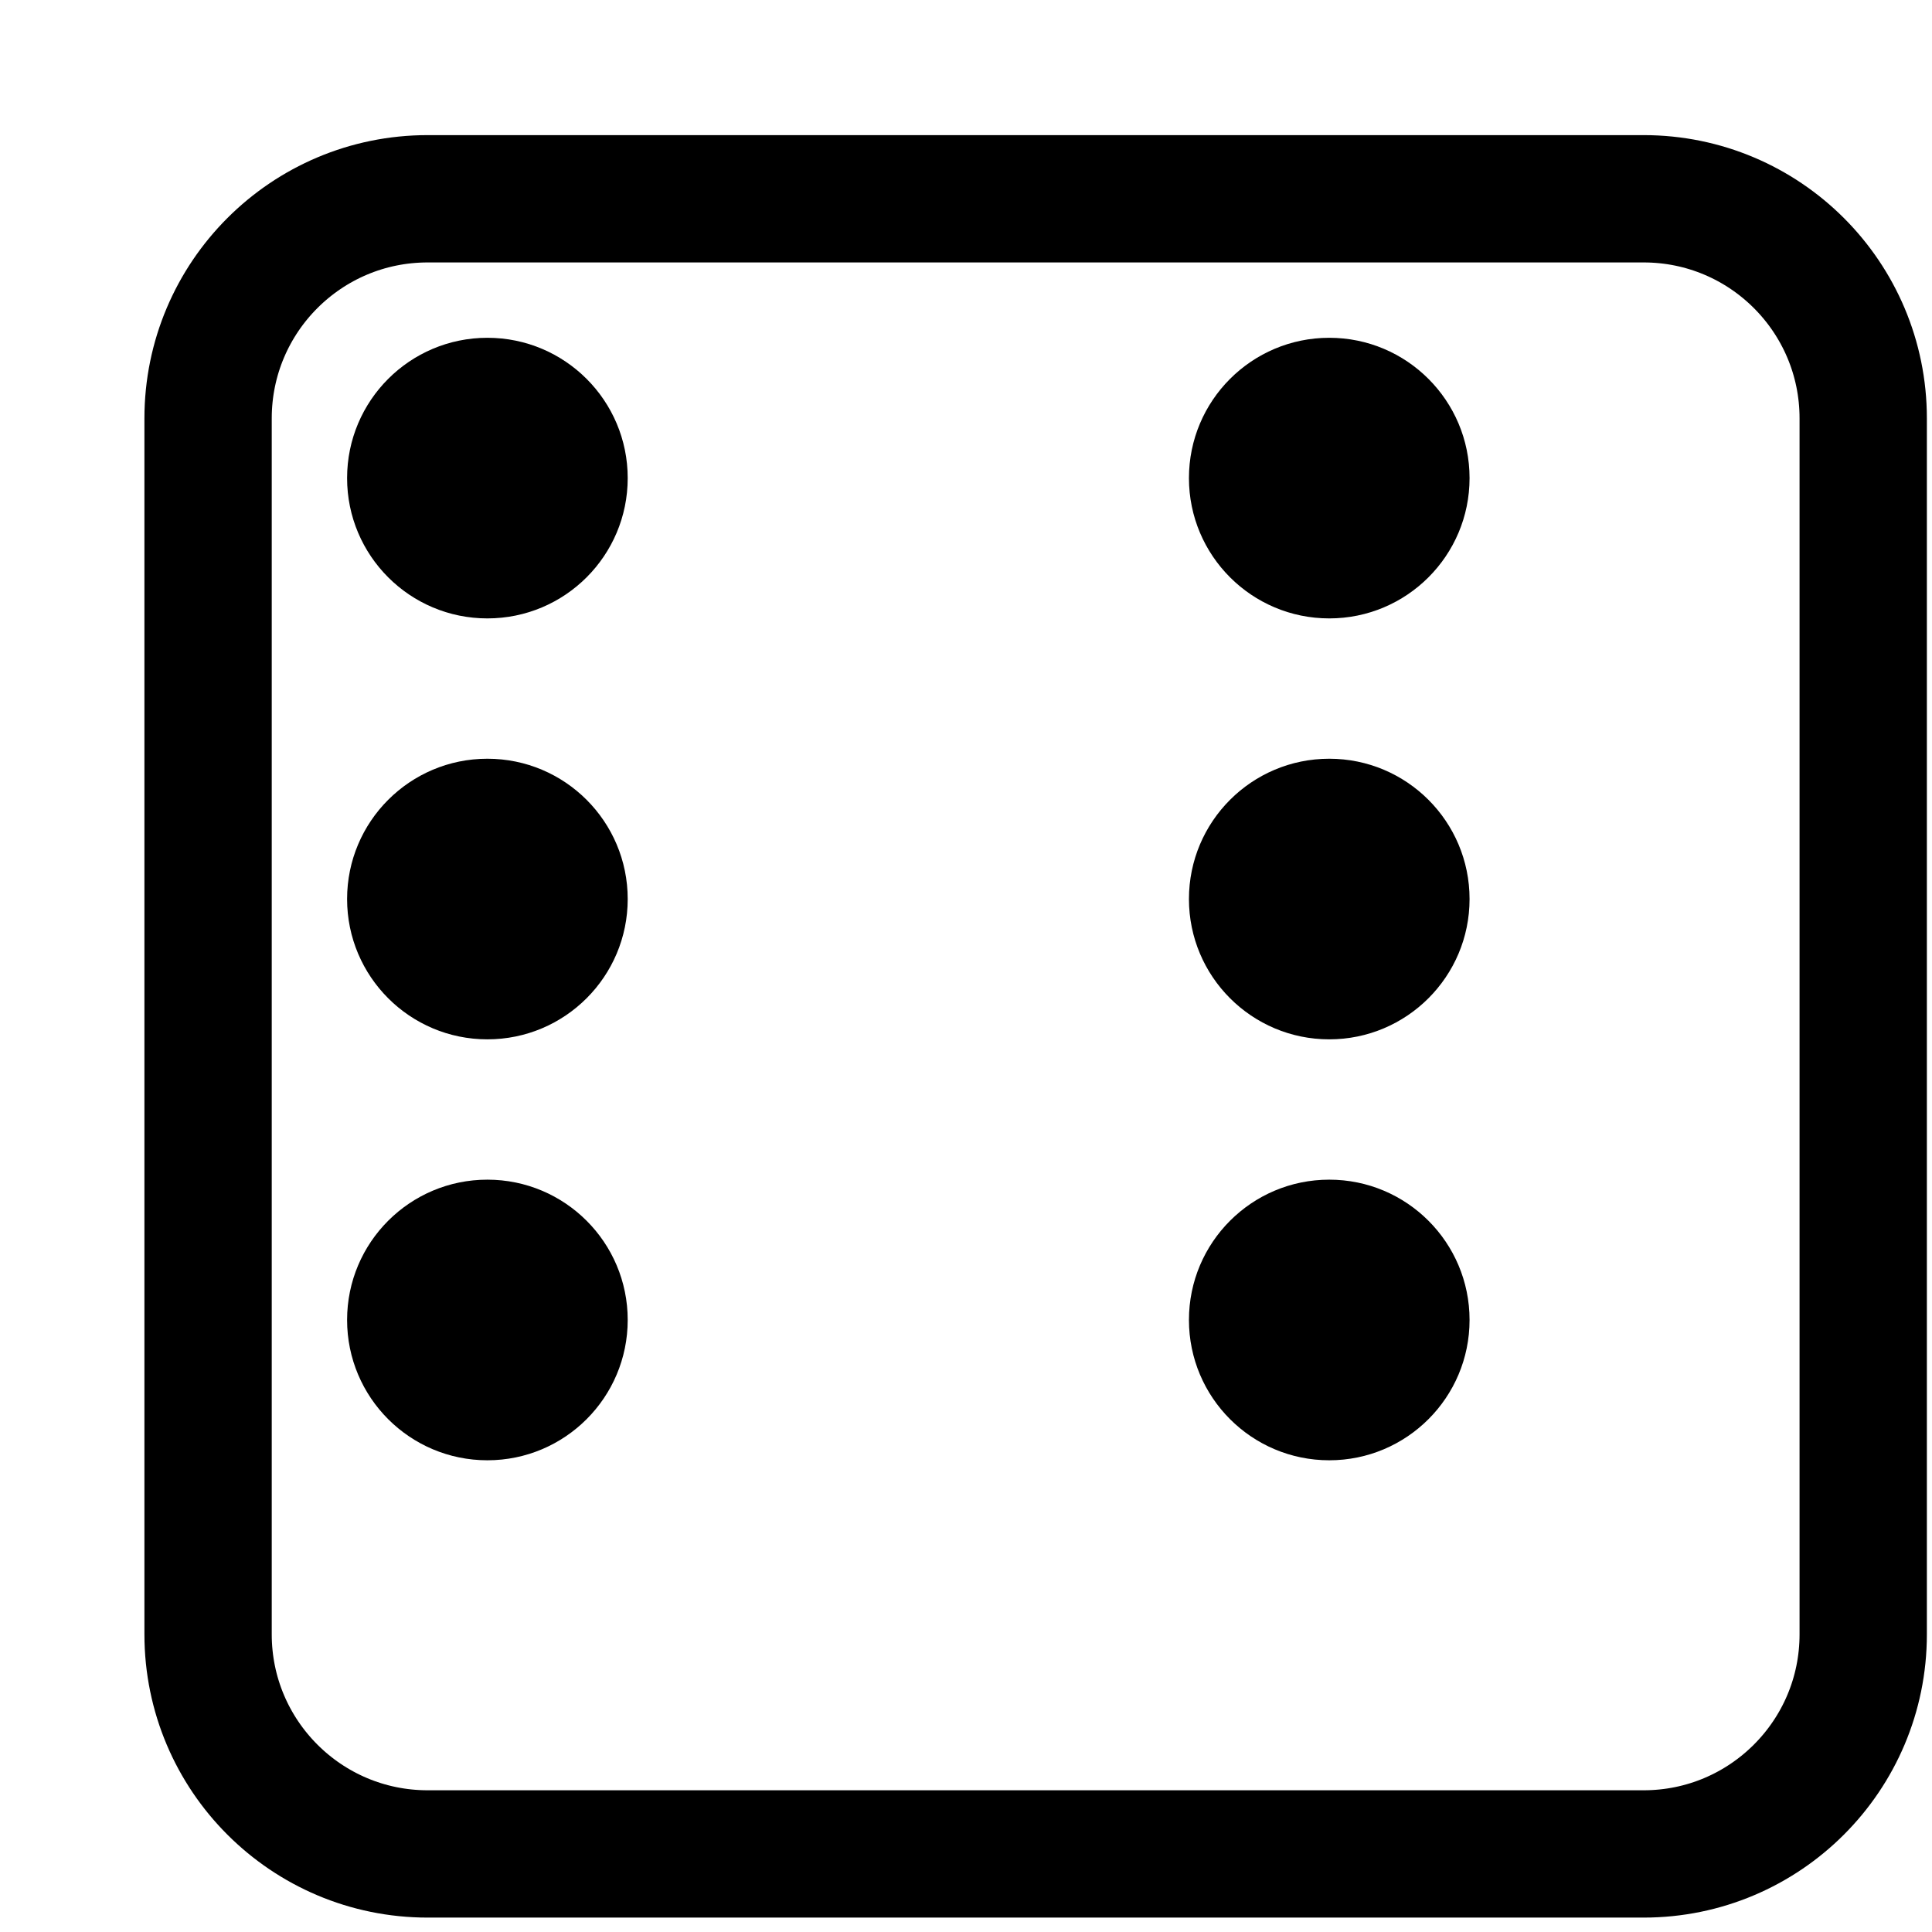 <svg width="81" height="81" viewBox="0 0 81 81" fill="none" xmlns="http://www.w3.org/2000/svg">
<g filter="url(#filter0_d)">
<path d="M6.055 12.201C6.055 8.592 8.981 5.665 12.591 5.665L63.573 5.665C67.183 5.665 70.109 8.592 70.109 12.201L70.109 63.184C70.109 66.793 67.183 69.72 63.573 69.72L12.591 69.72C8.981 69.72 6.055 66.793 6.055 63.184L6.055 12.201Z" fill="white"/>
<path d="M63.573 2.996L12.591 2.996C7.507 2.996 3.386 7.117 3.386 12.201L3.386 63.184C3.386 68.267 7.507 72.389 12.591 72.389L63.573 72.389C68.657 72.389 72.778 68.267 72.778 63.184L72.778 12.201C72.778 7.117 68.657 2.996 63.573 2.996Z" stroke="black" stroke-width="5.338"/>
</g>
<path d="M26.317 20.045C26.317 23.294 23.683 25.927 20.434 25.927C17.185 25.927 14.552 23.294 14.552 20.045C14.552 16.796 17.185 14.162 20.434 14.162C23.683 14.162 26.317 16.796 26.317 20.045Z" fill="black"/>
<path d="M26.317 37.693C26.317 40.941 23.683 43.575 20.434 43.575C17.185 43.575 14.552 40.941 14.552 37.693C14.552 34.444 17.185 31.81 20.434 31.81C23.683 31.81 26.317 34.444 26.317 37.693Z" fill="black"/>
<path d="M61.612 37.693C61.612 40.941 58.978 43.575 55.73 43.575C52.481 43.575 49.847 40.941 49.847 37.693C49.847 34.444 52.481 31.81 55.73 31.81C58.978 31.81 61.612 34.444 61.612 37.693Z" fill="black"/>
<path d="M26.317 55.34C26.317 58.589 23.683 61.223 20.434 61.223C17.185 61.223 14.552 58.589 14.552 55.34C14.552 52.091 17.185 49.458 20.434 49.458C23.683 49.458 26.317 52.091 26.317 55.34Z" fill="black"/>
<path d="M61.612 20.045C61.612 23.294 58.978 25.927 55.73 25.927C52.481 25.927 49.847 23.294 49.847 20.045C49.847 16.796 52.481 14.162 55.73 14.162C58.978 14.162 61.612 16.796 61.612 20.045Z" fill="black"/>
<path d="M61.612 55.34C61.612 58.589 58.978 61.223 55.73 61.223C52.481 61.223 49.847 58.589 49.847 55.34C49.847 52.091 52.481 49.458 55.73 49.458C58.978 49.458 61.612 52.091 61.612 55.34Z" fill="black"/>
<defs>
<filter id="filter0_d" x="0.717" y="0.327" width="80.068" height="80.068" filterUnits="userSpaceOnUse" color-interpolation-filters="sRGB">
<feFlood flood-opacity="0" result="BackgroundImageFix"/>
<feColorMatrix in="SourceAlpha" type="matrix" values="0 0 0 0 0 0 0 0 0 0 0 0 0 0 0 0 0 0 127 0"/>
<feOffset dx="5.338" dy="5.338"/>
<feColorMatrix type="matrix" values="0 0 0 0 0 0 0 0 0 0 0 0 0 0 0 0 0 0 1 0"/>
<feBlend mode="normal" in2="BackgroundImageFix" result="effect1_dropShadow"/>
<feBlend mode="normal" in="SourceGraphic" in2="effect1_dropShadow" result="shape"/>
</filter>
</defs>
</svg>
